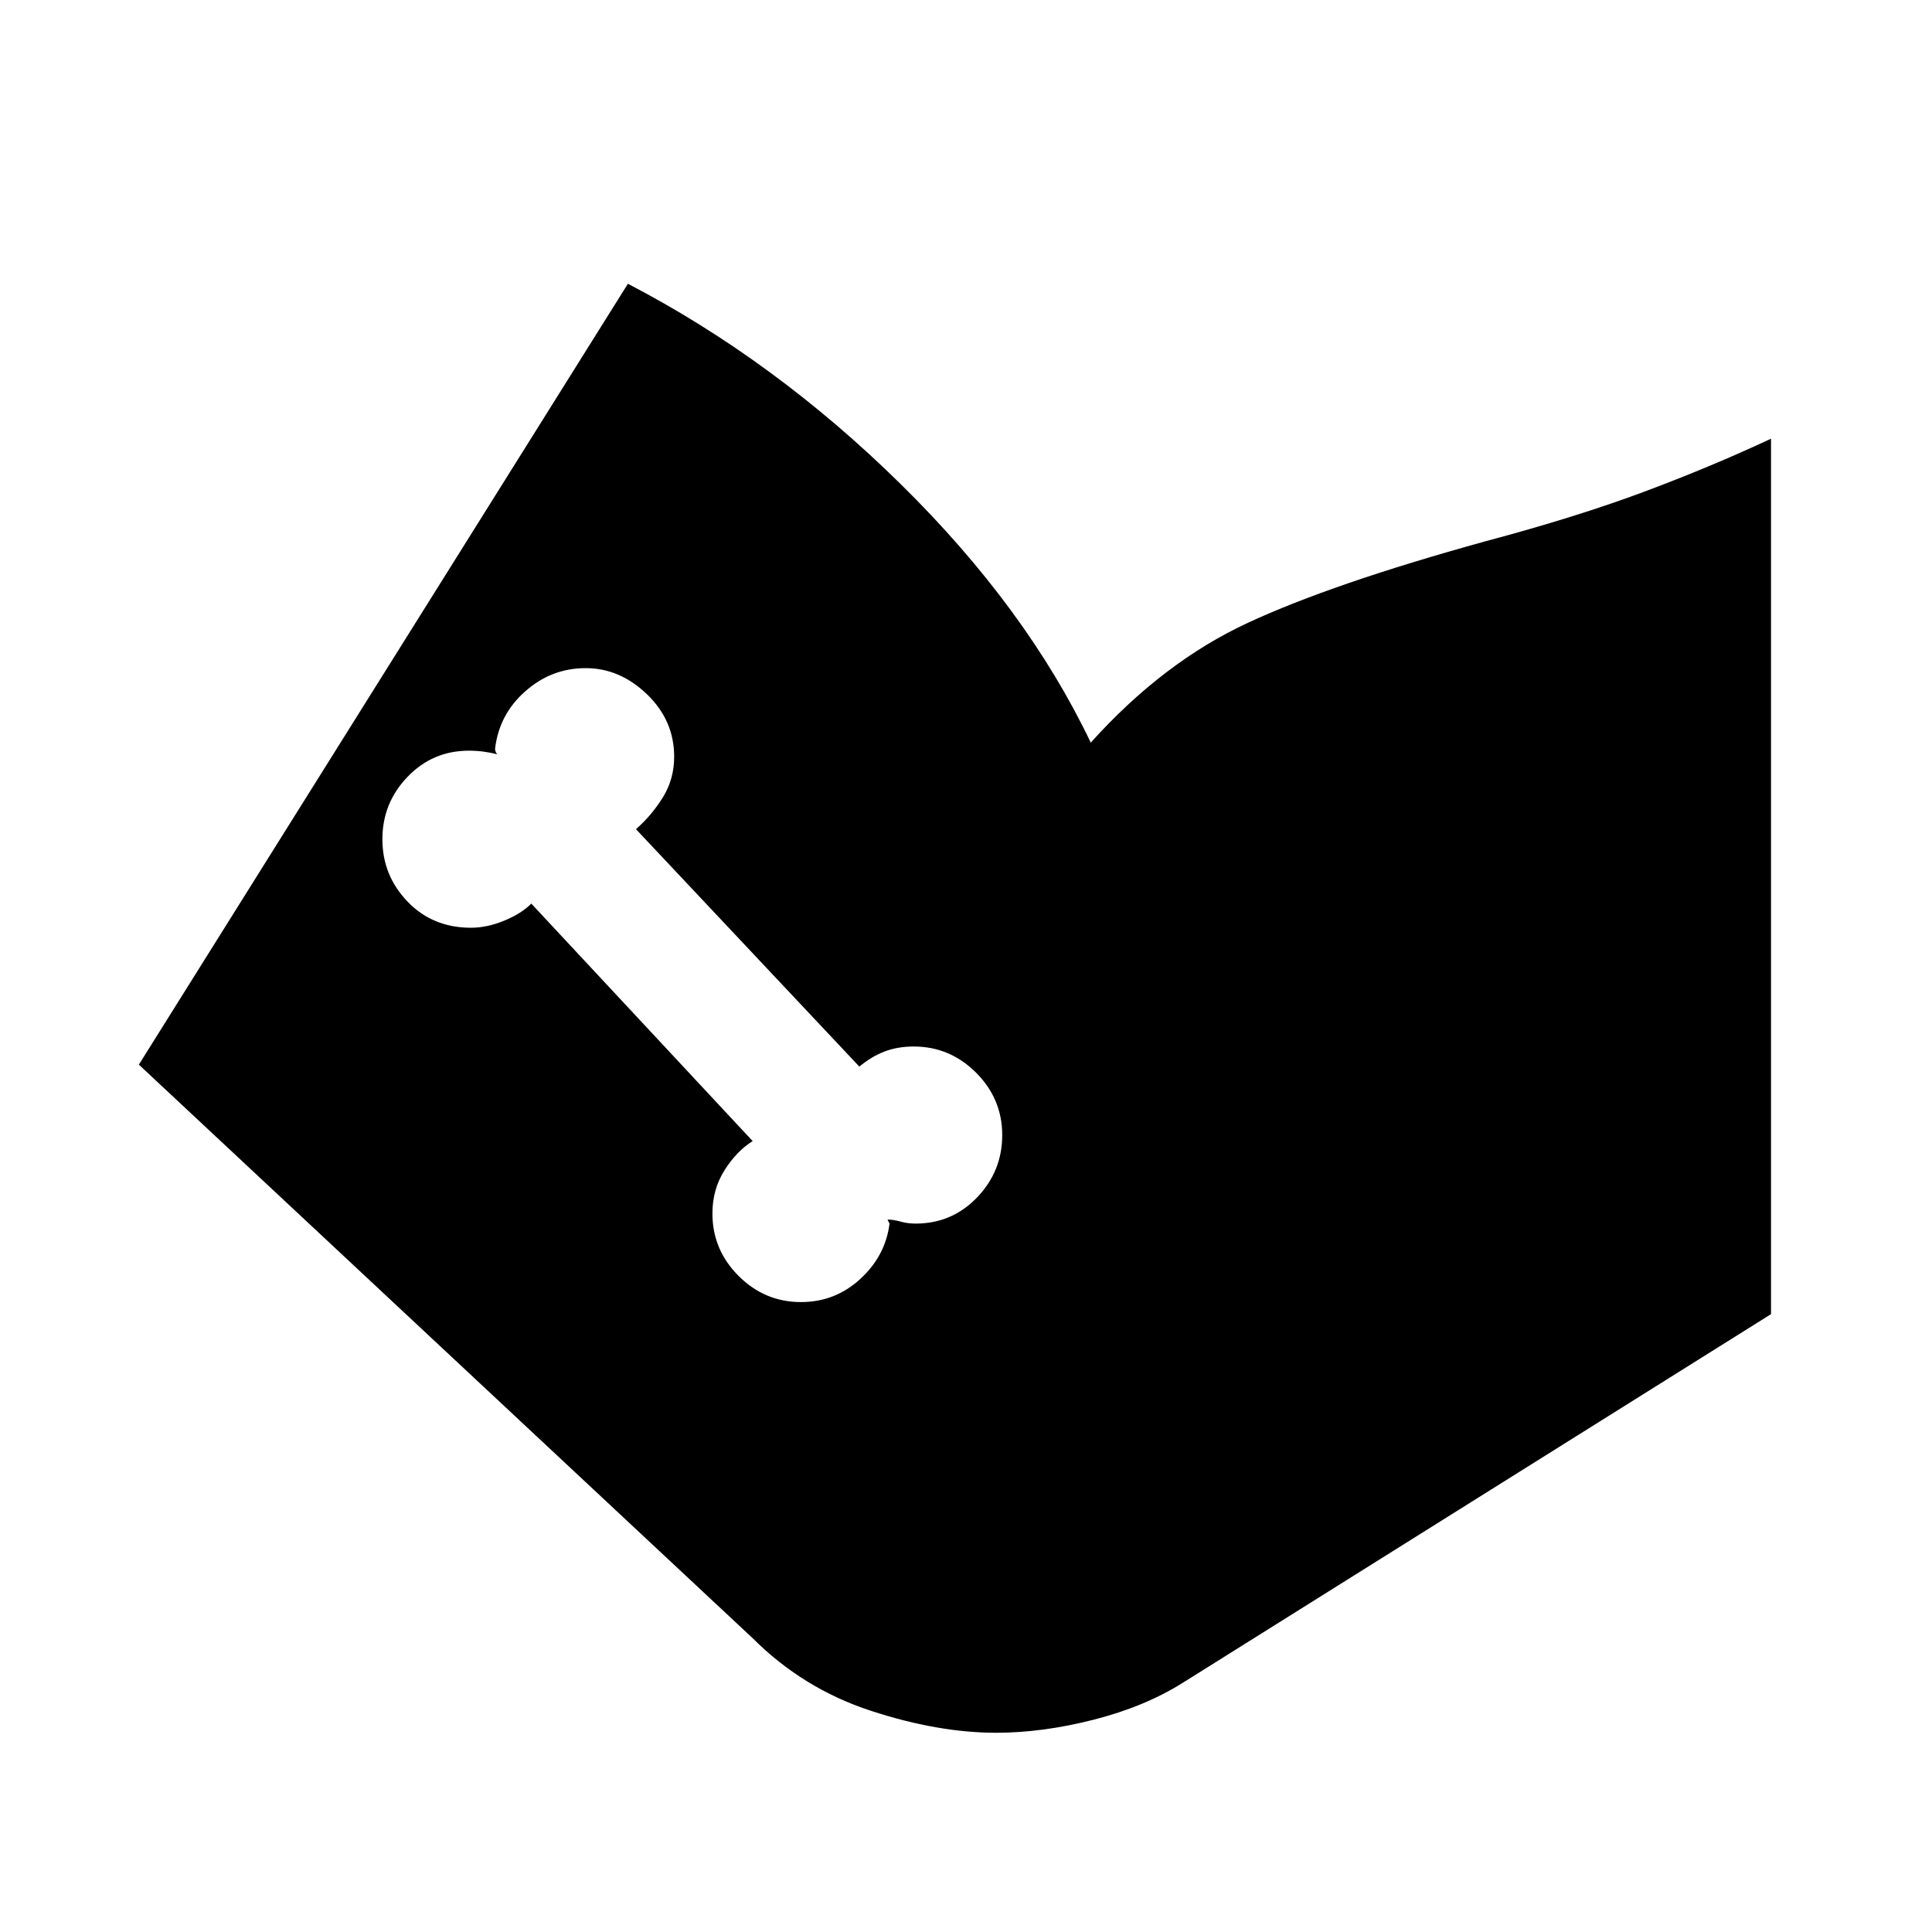 <svg xmlns="http://www.w3.org/2000/svg" height="40" width="40"><path d="M2.875 22.042 13 5.875q3.042 1.583 5.646 4.146 2.604 2.562 3.937 5.354 1.5-1.667 3.25-2.479 1.75-.813 4.917-1.688 1.875-.5 3.271-1.02 1.396-.521 2.646-1.105v18.125L24.5 34.833q-.792.5-1.854.771-1.063.271-2.021.271-1.208 0-2.604-.458-1.396-.459-2.438-1.5Zm13.708 4.916q.709 0 1.229-.479.521-.479.605-1.146l-.021-.041-.021-.042q.125 0 .271.042.146.041.312.041.75 0 1.271-.541.521-.542.521-1.292t-.542-1.292q-.541-.541-1.291-.541-.334 0-.605.104-.27.104-.52.312l-4.625-4.916q.333-.292.562-.667.229-.375.229-.833 0-.75-.562-1.292-.563-.542-1.271-.542t-1.25.48q-.542.479-.625 1.187 0 .042.021.083.021.042.062.042-.166-.042-.312-.062-.146-.021-.313-.021-.75 0-1.27.541-.521.542-.521 1.292t.521 1.292q.52.541 1.312.541.333 0 .688-.146.354-.145.562-.354l4.583 4.917q-.333.208-.583.604-.25.396-.25.896 0 .75.542 1.292.541.541 1.291.541Z"/></svg>